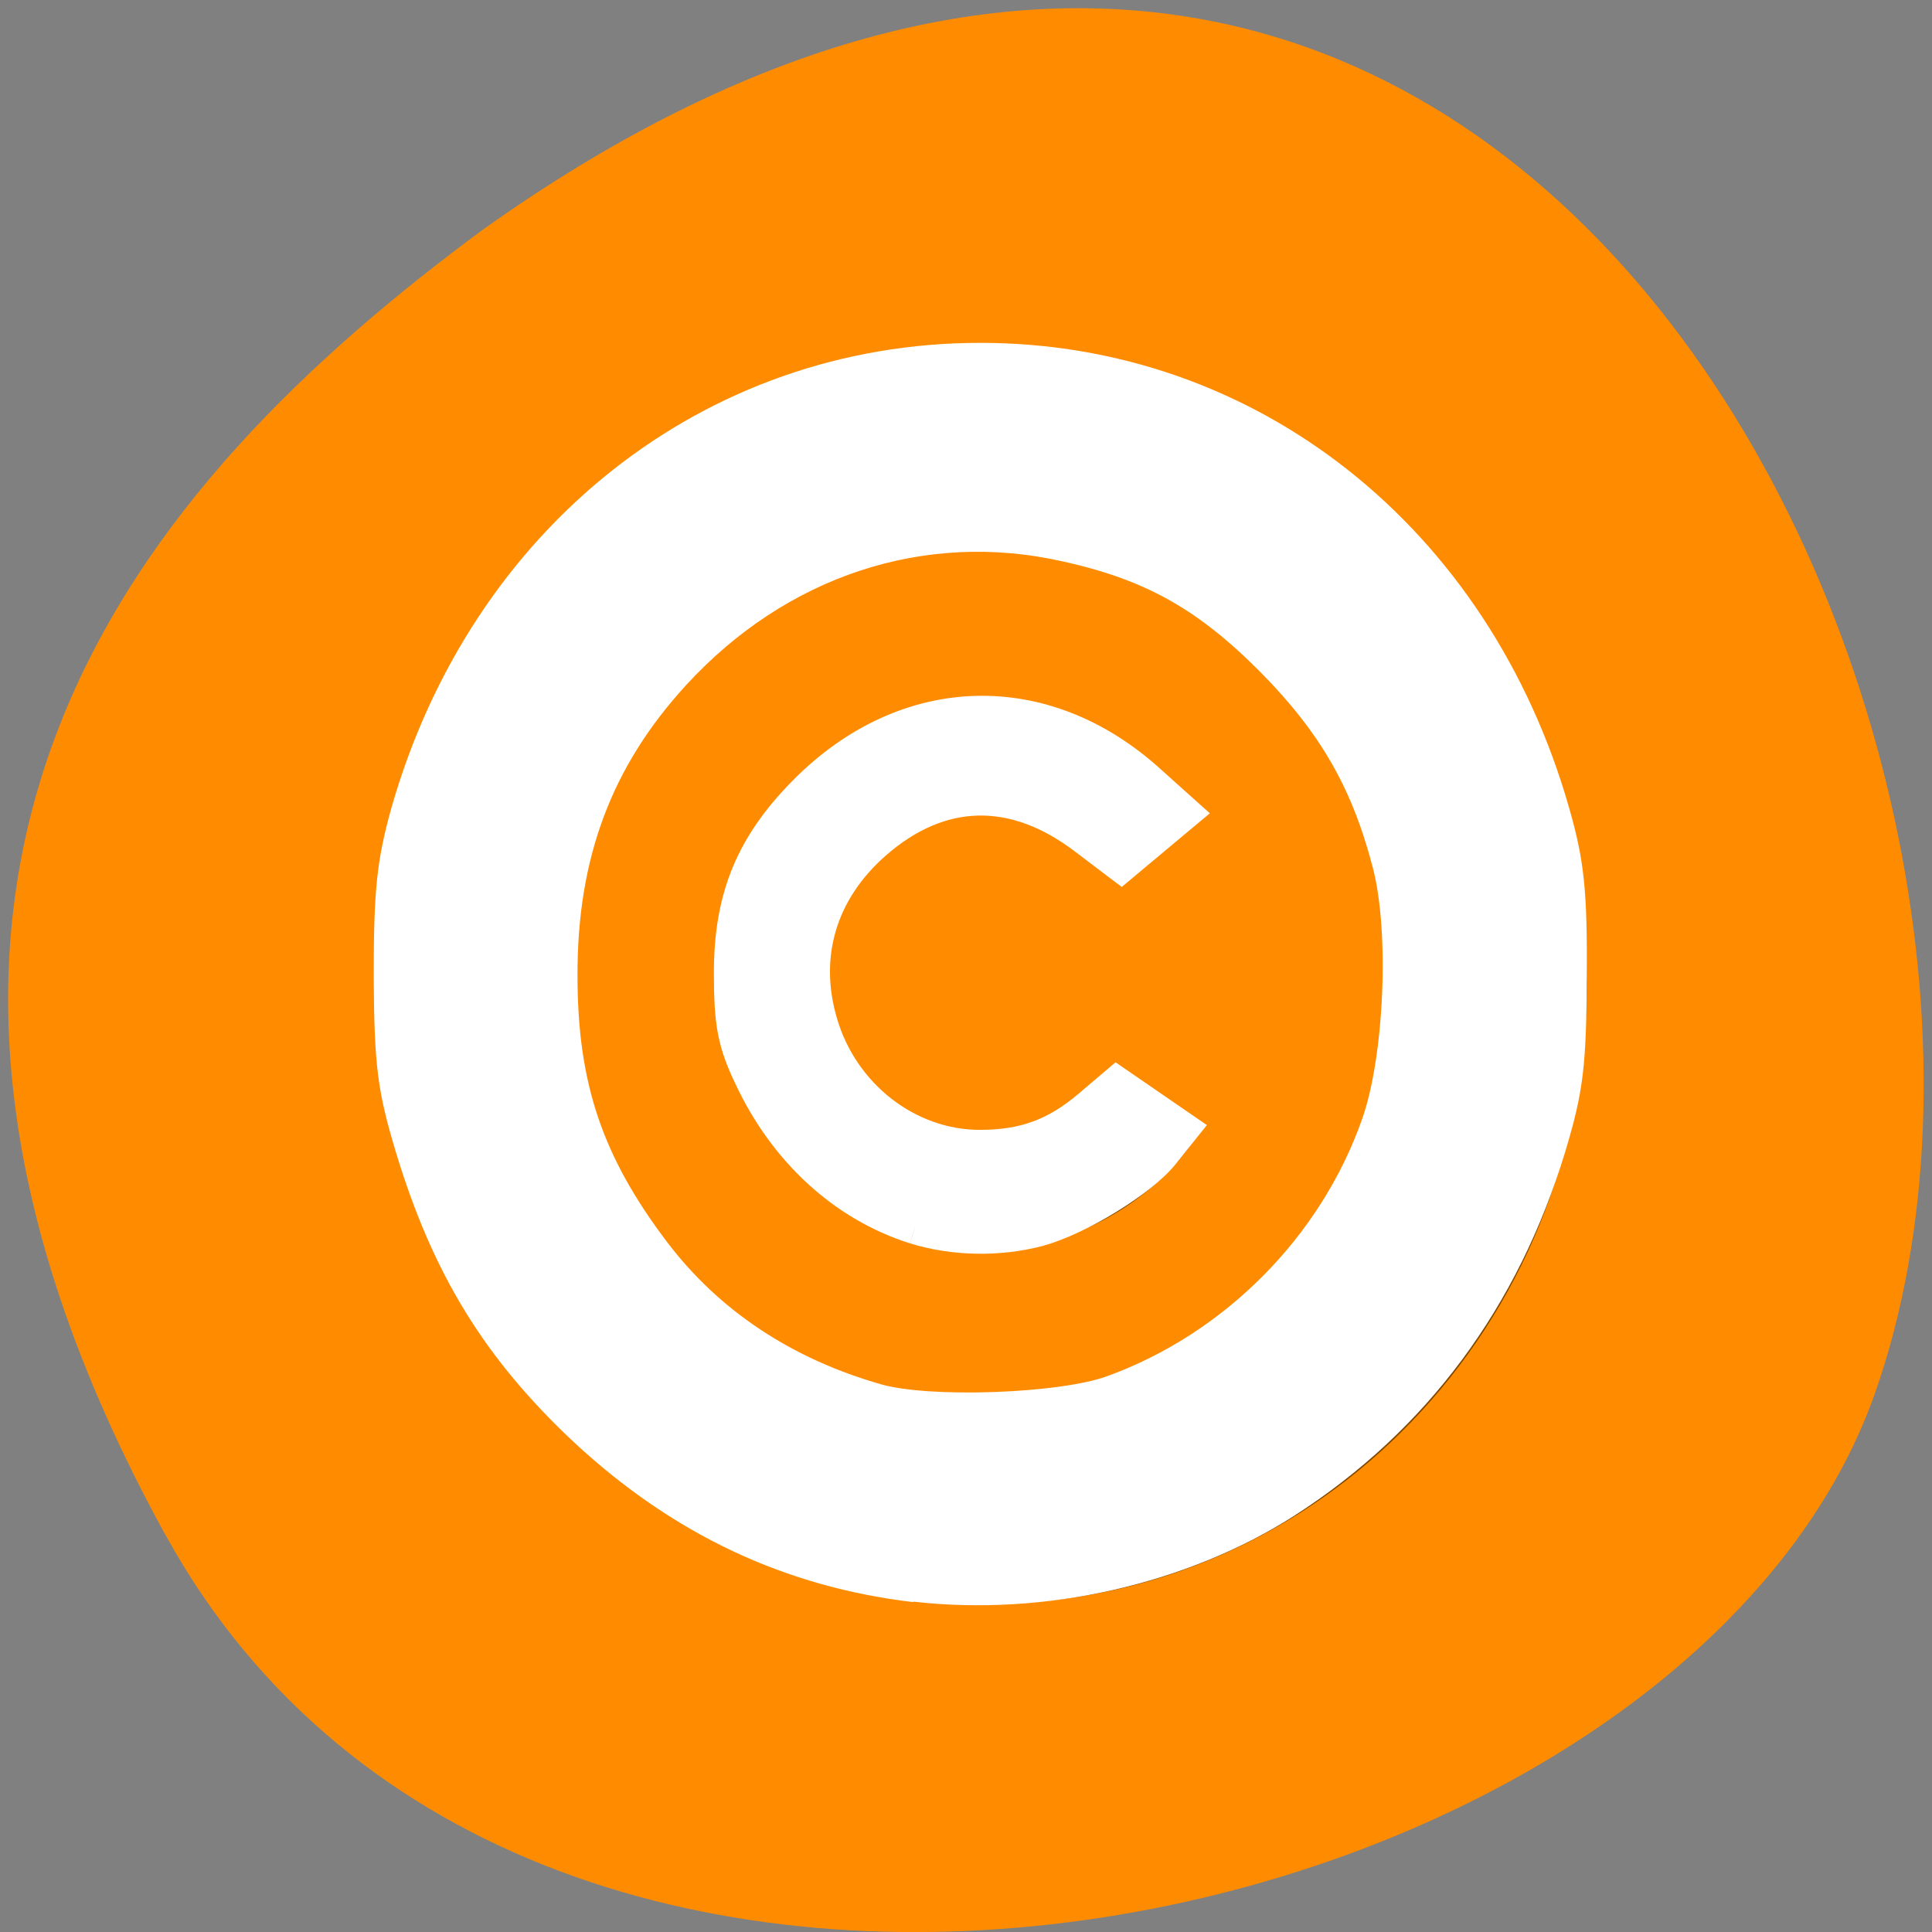 <svg xmlns="http://www.w3.org/2000/svg" viewBox="0 0 16 16"><rect x="0" y="0" width="16" height="16" fill="#808080" stroke="none"/><path d="m 1.375 12.719 c 3.035 5.508 12.539 3.367 14.148 -1.168 c 1.914 -5.402 -3.07 -15.664 -11.52 -9.652 c -2.844 2.098 -5.66 5.309 -2.629 10.82" style="fill:#ff8c00"/><path d="m 8.184 2.992 c -2.738 0 -4.957 2.301 -4.957 5.145 c 0 2.84 2.219 5.145 4.957 5.145 c 2.738 0 4.957 -2.305 4.957 -5.145 c 0 -2.844 -2.219 -5.145 -4.957 -5.145 m 0 1.469 c 1.953 0 3.539 1.645 3.539 3.676 c 0 2.027 -1.586 3.676 -3.539 3.676 c -1.953 0 -3.539 -1.648 -3.539 -3.676 c 0 -2.031 1.586 -3.676 3.539 -3.676 m 0 1.469 c -1.172 0 -2.125 0.988 -2.125 2.207 c 0 1.219 0.953 2.203 2.125 2.203 c 0.668 0 1.297 -0.328 1.695 -0.883 l -0.562 -0.438 c -0.27 0.367 -0.688 0.586 -1.133 0.586 c -0.781 0 -1.414 -0.656 -1.414 -1.469 c 0 -0.812 0.633 -1.469 1.414 -1.469 c 0.445 0 0.867 0.215 1.133 0.586 l 0.562 -0.441 c -0.398 -0.555 -1.027 -0.879 -1.695 -0.883" style="fill-opacity:0.502"/><g transform="scale(0.062)" style="fill:#fff;stroke:#fff;fill-rule:evenodd;stroke-width:5.535"><path d="m 122.312 211.25 c -16.5 -1.938 -30.875 -8.688 -43.688 -20.562 c -11.625 -10.875 -18.312 -21.75 -23.125 -37.688 c -2.312 -7.688 -2.75 -10.812 -2.812 -22.562 c 0 -11.312 0.375 -15 2.25 -21.75 c 10.375 -36.312 40.438 -60.125 76 -60.125 c 35.562 0 65.625 23.75 76 60.125 c 1.938 6.75 2.312 10.438 2.25 21.75 c -0.062 11.75 -0.438 14.875 -2.75 22.562 c -6.125 20.188 -17.875 36.062 -34.938 47.062 c -13.812 8.875 -32.25 13.062 -49.188 11.125 m 26.312 -24.688 c 16.562 -5.938 30.125 -19.562 35.938 -36.125 c 3.125 -8.812 3.875 -26.062 1.5 -35.125 c -2.875 -11.125 -7.375 -18.938 -15.688 -27.375 c -8.75 -8.812 -16.25 -13.062 -28 -15.625 c -19.312 -4.312 -38.75 2.125 -52.75 17.375 c -10.438 11.375 -15.312 24.312 -15.25 40.75 c 0 14.875 3.5 25.312 12.562 37.25 c 7.312 9.625 17.562 16.438 30.188 20 c 7 1.938 24.625 1.312 31.5 -1.125"/><path d="m 122.375 163.438 c -9.312 -2.938 -17.062 -10.062 -21.625 -19.812 c -2.188 -4.562 -2.625 -7.062 -2.625 -13.688 c 0 -10 2.875 -16.875 9.938 -23.938 c 13.25 -13.25 31.25 -13.75 45.062 -1.25 l 4.25 3.812 l -7.625 6.375 l -4.375 -3.312 c -9.75 -7.5 -20 -7.25 -28.938 0.625 c -7.375 6.5 -10 15.312 -7.312 24.5 c 2.875 9.938 11.875 16.938 21.75 16.938 c 6 0 10.375 -1.562 15 -5.5 l 3.312 -2.812 l 8 5.5 l -2.25 2.812 c -2.812 3.562 -11.125 8.625 -16.375 10.062 c -5.25 1.375 -11.125 1.25 -16.188 -0.312"/></g></svg>